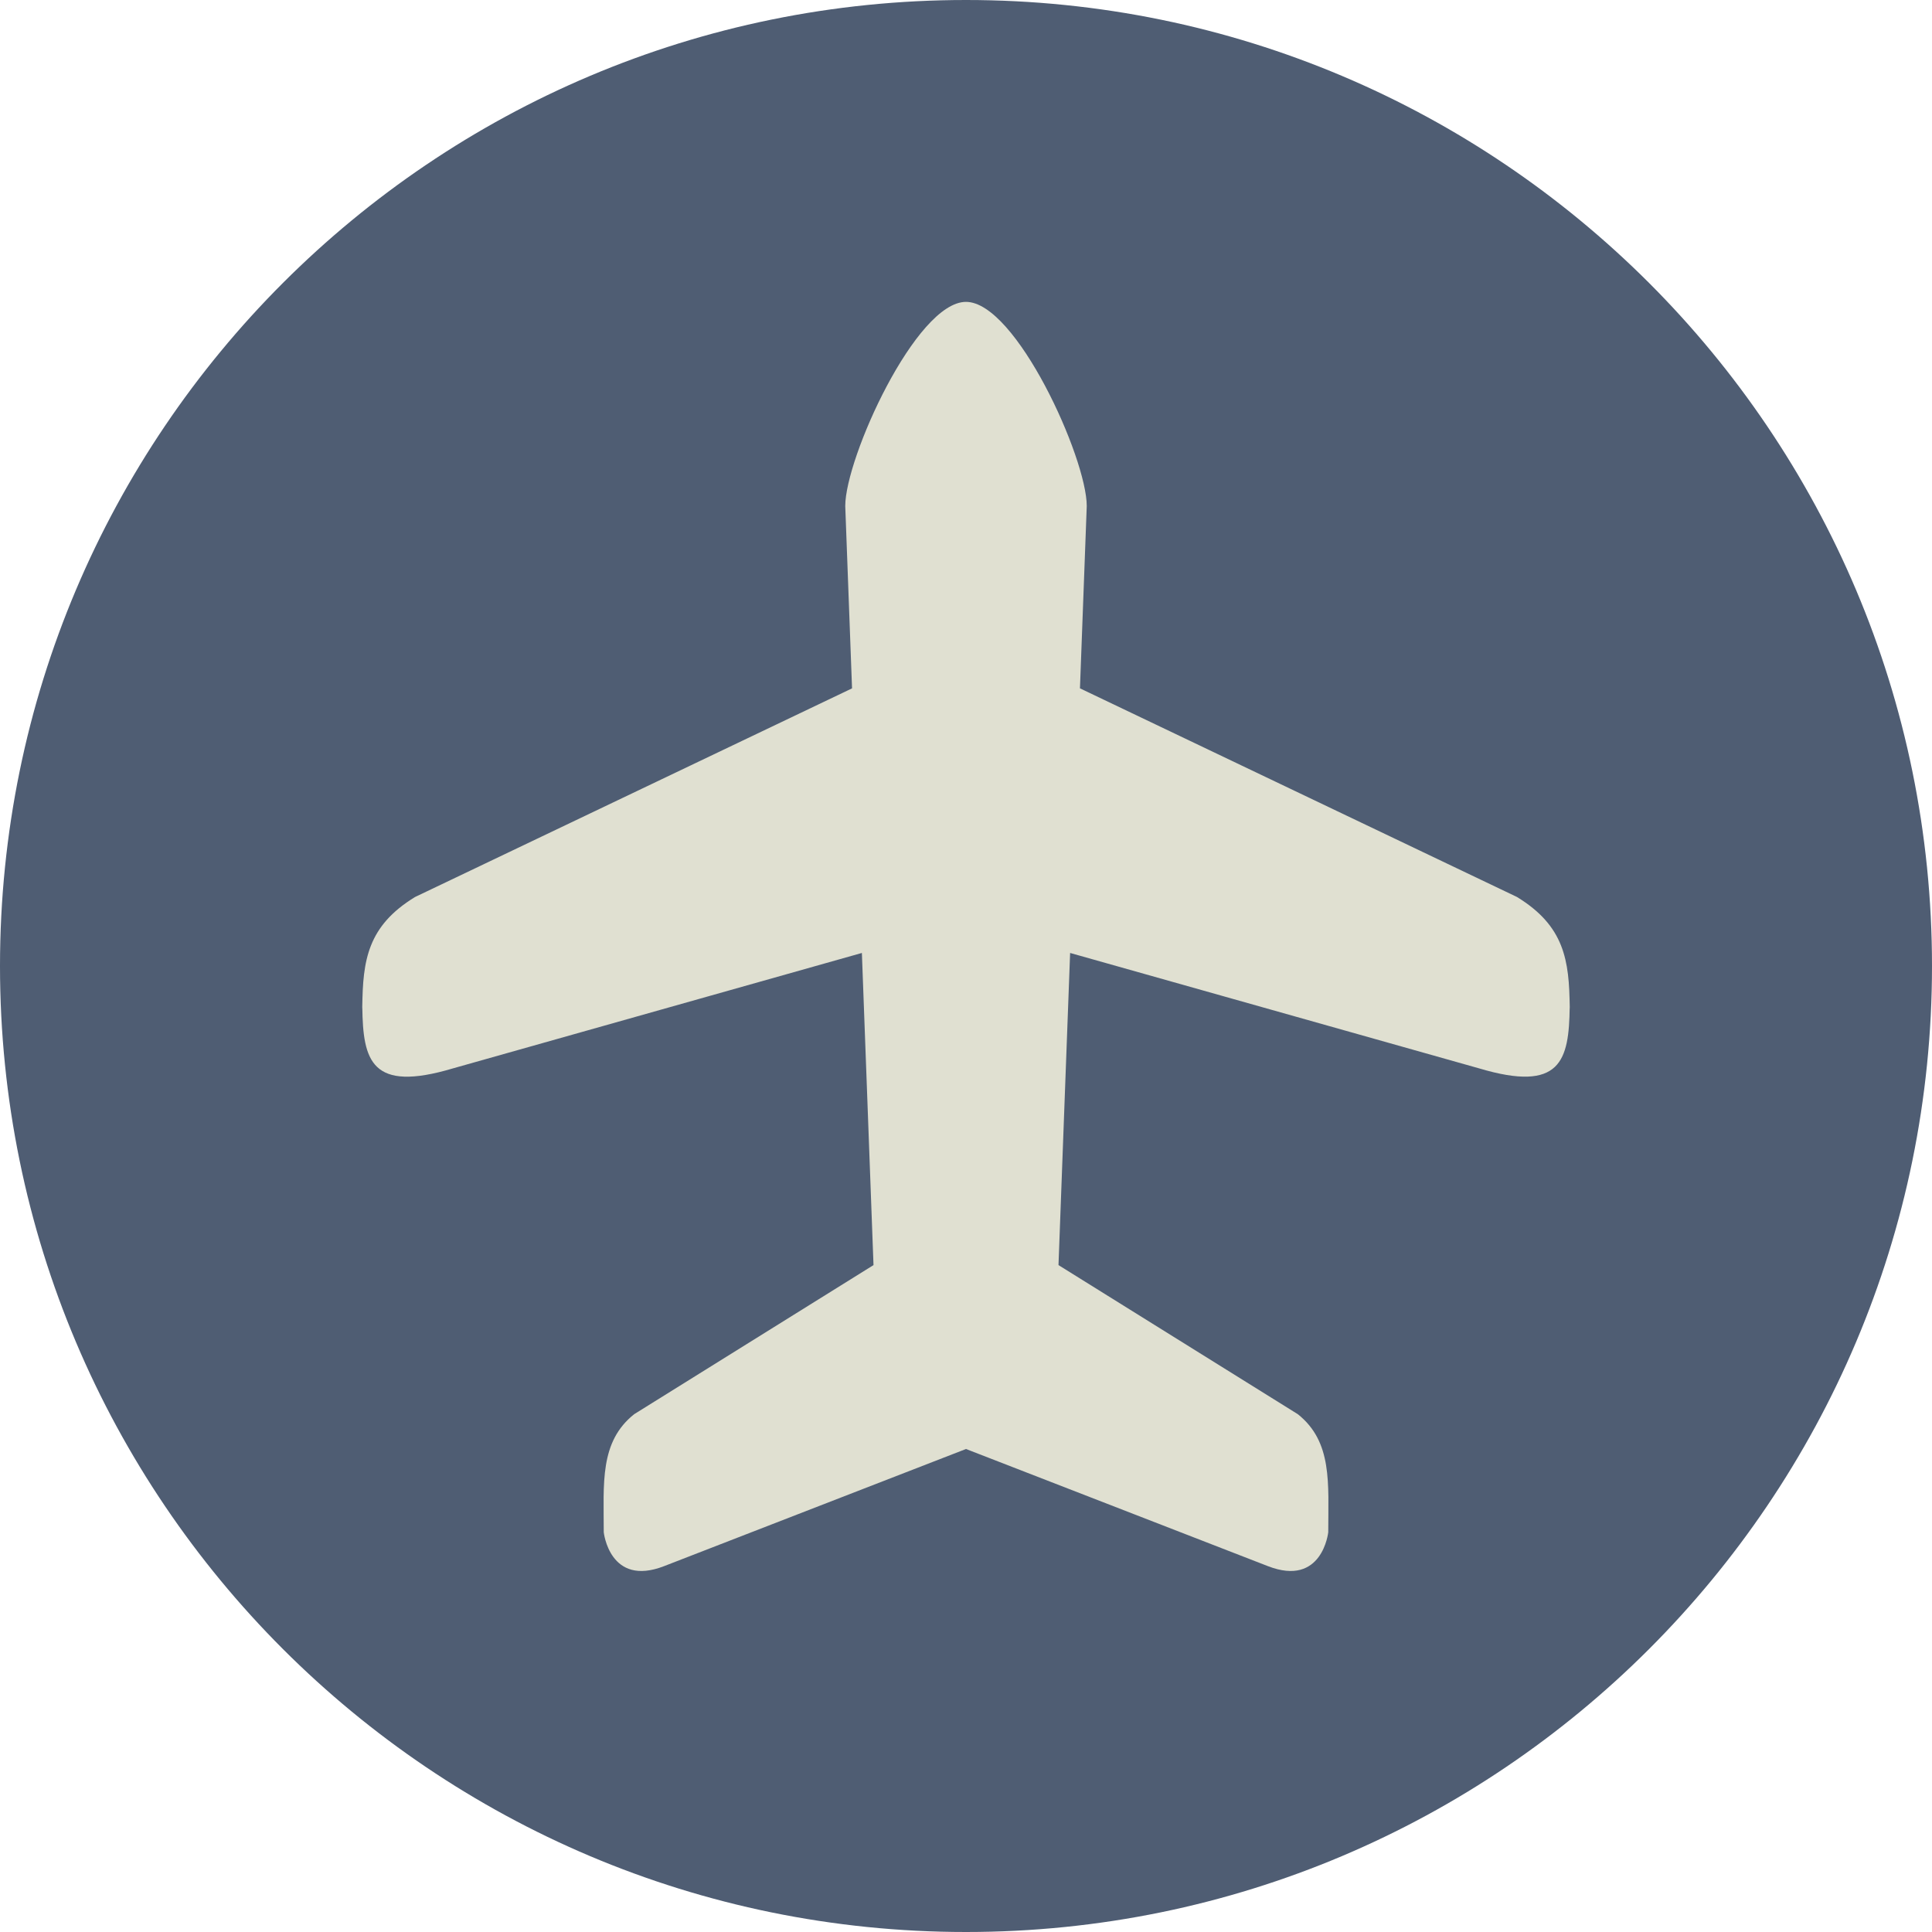 <?xml version="1.0" encoding="utf-8"?>
<!-- Generator: Adobe Illustrator 17.0.0, SVG Export Plug-In . SVG Version: 6.00 Build 0)  -->
<!DOCTYPE svg PUBLIC "-//W3C//DTD SVG 1.1//EN" "http://www.w3.org/Graphics/SVG/1.1/DTD/svg11.dtd">
<svg version="1.1" id="图层_1" xmlns="http://www.w3.org/2000/svg" xmlns:xlink="http://www.w3.org/1999/xlink" x="0px" y="0px"
	 width="64px" height="64px" viewBox="0 0 64 64" enable-background="new 0 0 64 64" xml:space="preserve">
<path fill="#4F5D73" d="M32,0c17.673,0,32,14.327,32,32S49.673,64,32,64S0,49.673,0,32S14.327,0,32,0z"/>
<path fill="#E0E0D1" d="M51.998,33.361c-0.023,1.771-0.29,2.838-2.998,2.031l-13.551-3.824l-0.385,10.34l7.928,4.939
	c1.152,0.916,1.008,2.29,1.008,3.91c0,0-0.193,1.826-2,1.123L32,48l-10,3.88c-1.807,0.703-2-1.123-2-1.123
	c0-1.62-0.144-2.994,1.008-3.91l7.928-4.939l-0.385-10.34L15,35.393c-2.708,0.807-2.975-0.259-2.998-2.031
	c0.014-1.548,0.174-2.689,1.748-3.648l14.475-6.911L28,16.763C28,15.172,30.343,10,32,10s4,5.172,4,6.763l-0.225,6.039l14.475,6.911
	C51.824,30.673,51.984,31.814,51.998,33.361z M12,33.457c0-0.033,0.002-0.062,0.002-0.094C12.001,33.243,12,33.12,12,32.994V33.457z
	 M12,34.193v-0.736C11.999,33.693,12,33.937,12,34.193z M51.998,33.361c0,0.032,0.002,0.062,0.002,0.094v-0.463
	C52,33.119,51.999,33.242,51.998,33.361z M52,33.456v0.736C52,33.936,52.001,33.692,52,33.456z"/>
</svg>
